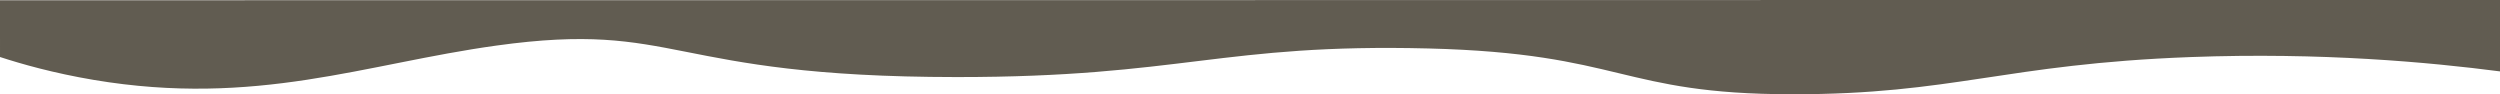 <?xml version="1.0" encoding="UTF-8"?>
<svg id="Laag_1" xmlns="http://www.w3.org/2000/svg" viewBox="0 0 375 14.15">
  <defs>
    <style>
      .cls-1 {
        fill: #615c51;
      }
    </style>
  </defs>
  <path class="cls-1" d="M375,10.71c-10.53-1.37-26.72-2.88-46.42-2.15-27.98,1.05-35.53,5.6-59.77,5.58-25.86-.02-25.35-6.13-54.54-6.87-30.94-.78-37,4.31-70.79,4.29-43.68-.02-41.63-8.53-69.05-4.72-19.68,2.73-36.01,9.23-60.35,5.15-6.06-1.02-10.89-2.4-14.08-3.44V.04l301.97-.04h73.03v10.71Z"/>
</svg>